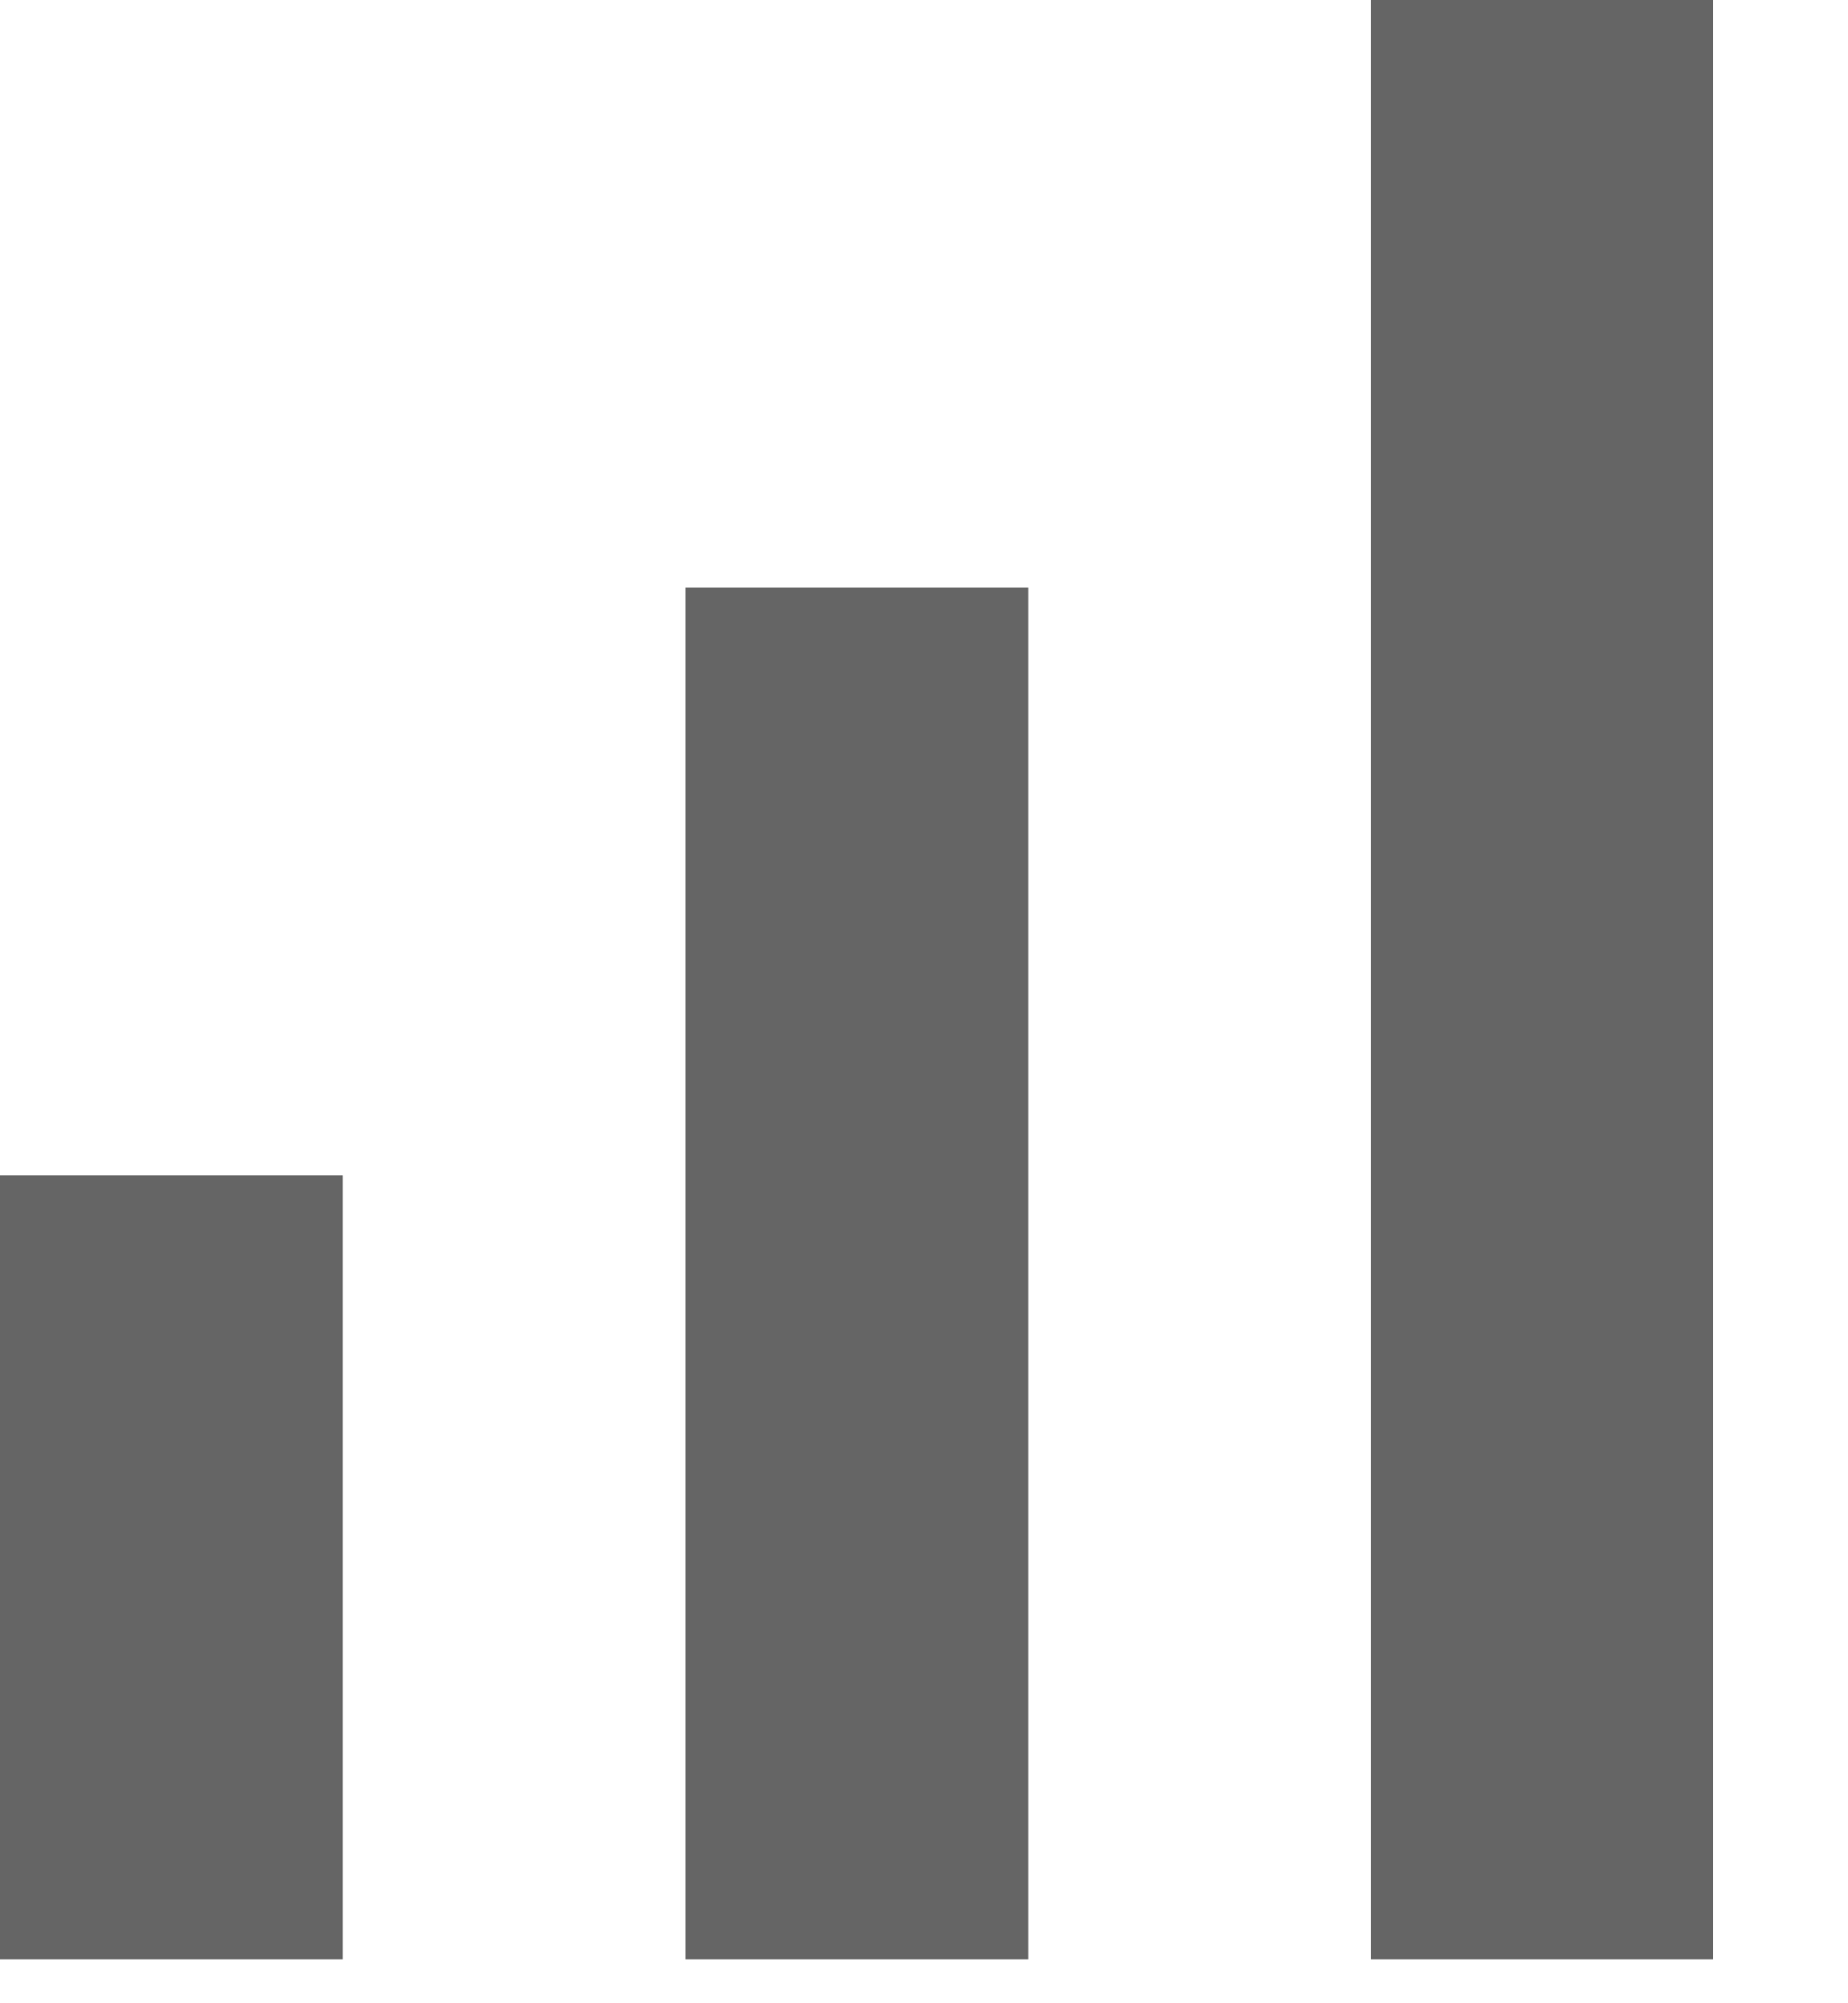 <?xml version="1.0" encoding="UTF-8"?>
<svg width="12px" height="13px" viewBox="0 0 12 13" version="1.1" xmlns="http://www.w3.org/2000/svg" xmlns:xlink="http://www.w3.org/1999/xlink">
    <!-- Generator: Sketch 55.2 (78181) - https://sketchapp.com -->
    <title>signal [#1516]</title>
    <desc>Created with Sketch.</desc>
    <g id="Page-1" stroke="none" stroke-width="1" fill="none" fill-rule="evenodd">
        <g id="Test-case-11-Copy-18" transform="translate(-1292, -225)" fill="#656565">
            <g id="Group-2" transform="translate(334, 194)">
                <path d="M958,43.714 L960.225,43.714 L960.225,38.629 L958,38.629 L958,43.714 Z M966.9,43.714 L969.125,43.714 L969.125,31 L966.9,31 L966.9,43.714 Z M962.45,43.714 L964.675,43.714 L964.675,34.814 L962.45,34.814 L962.45,43.714 Z" id="signal-[#1516]"></path>
            </g>
        </g>
    </g>
</svg>